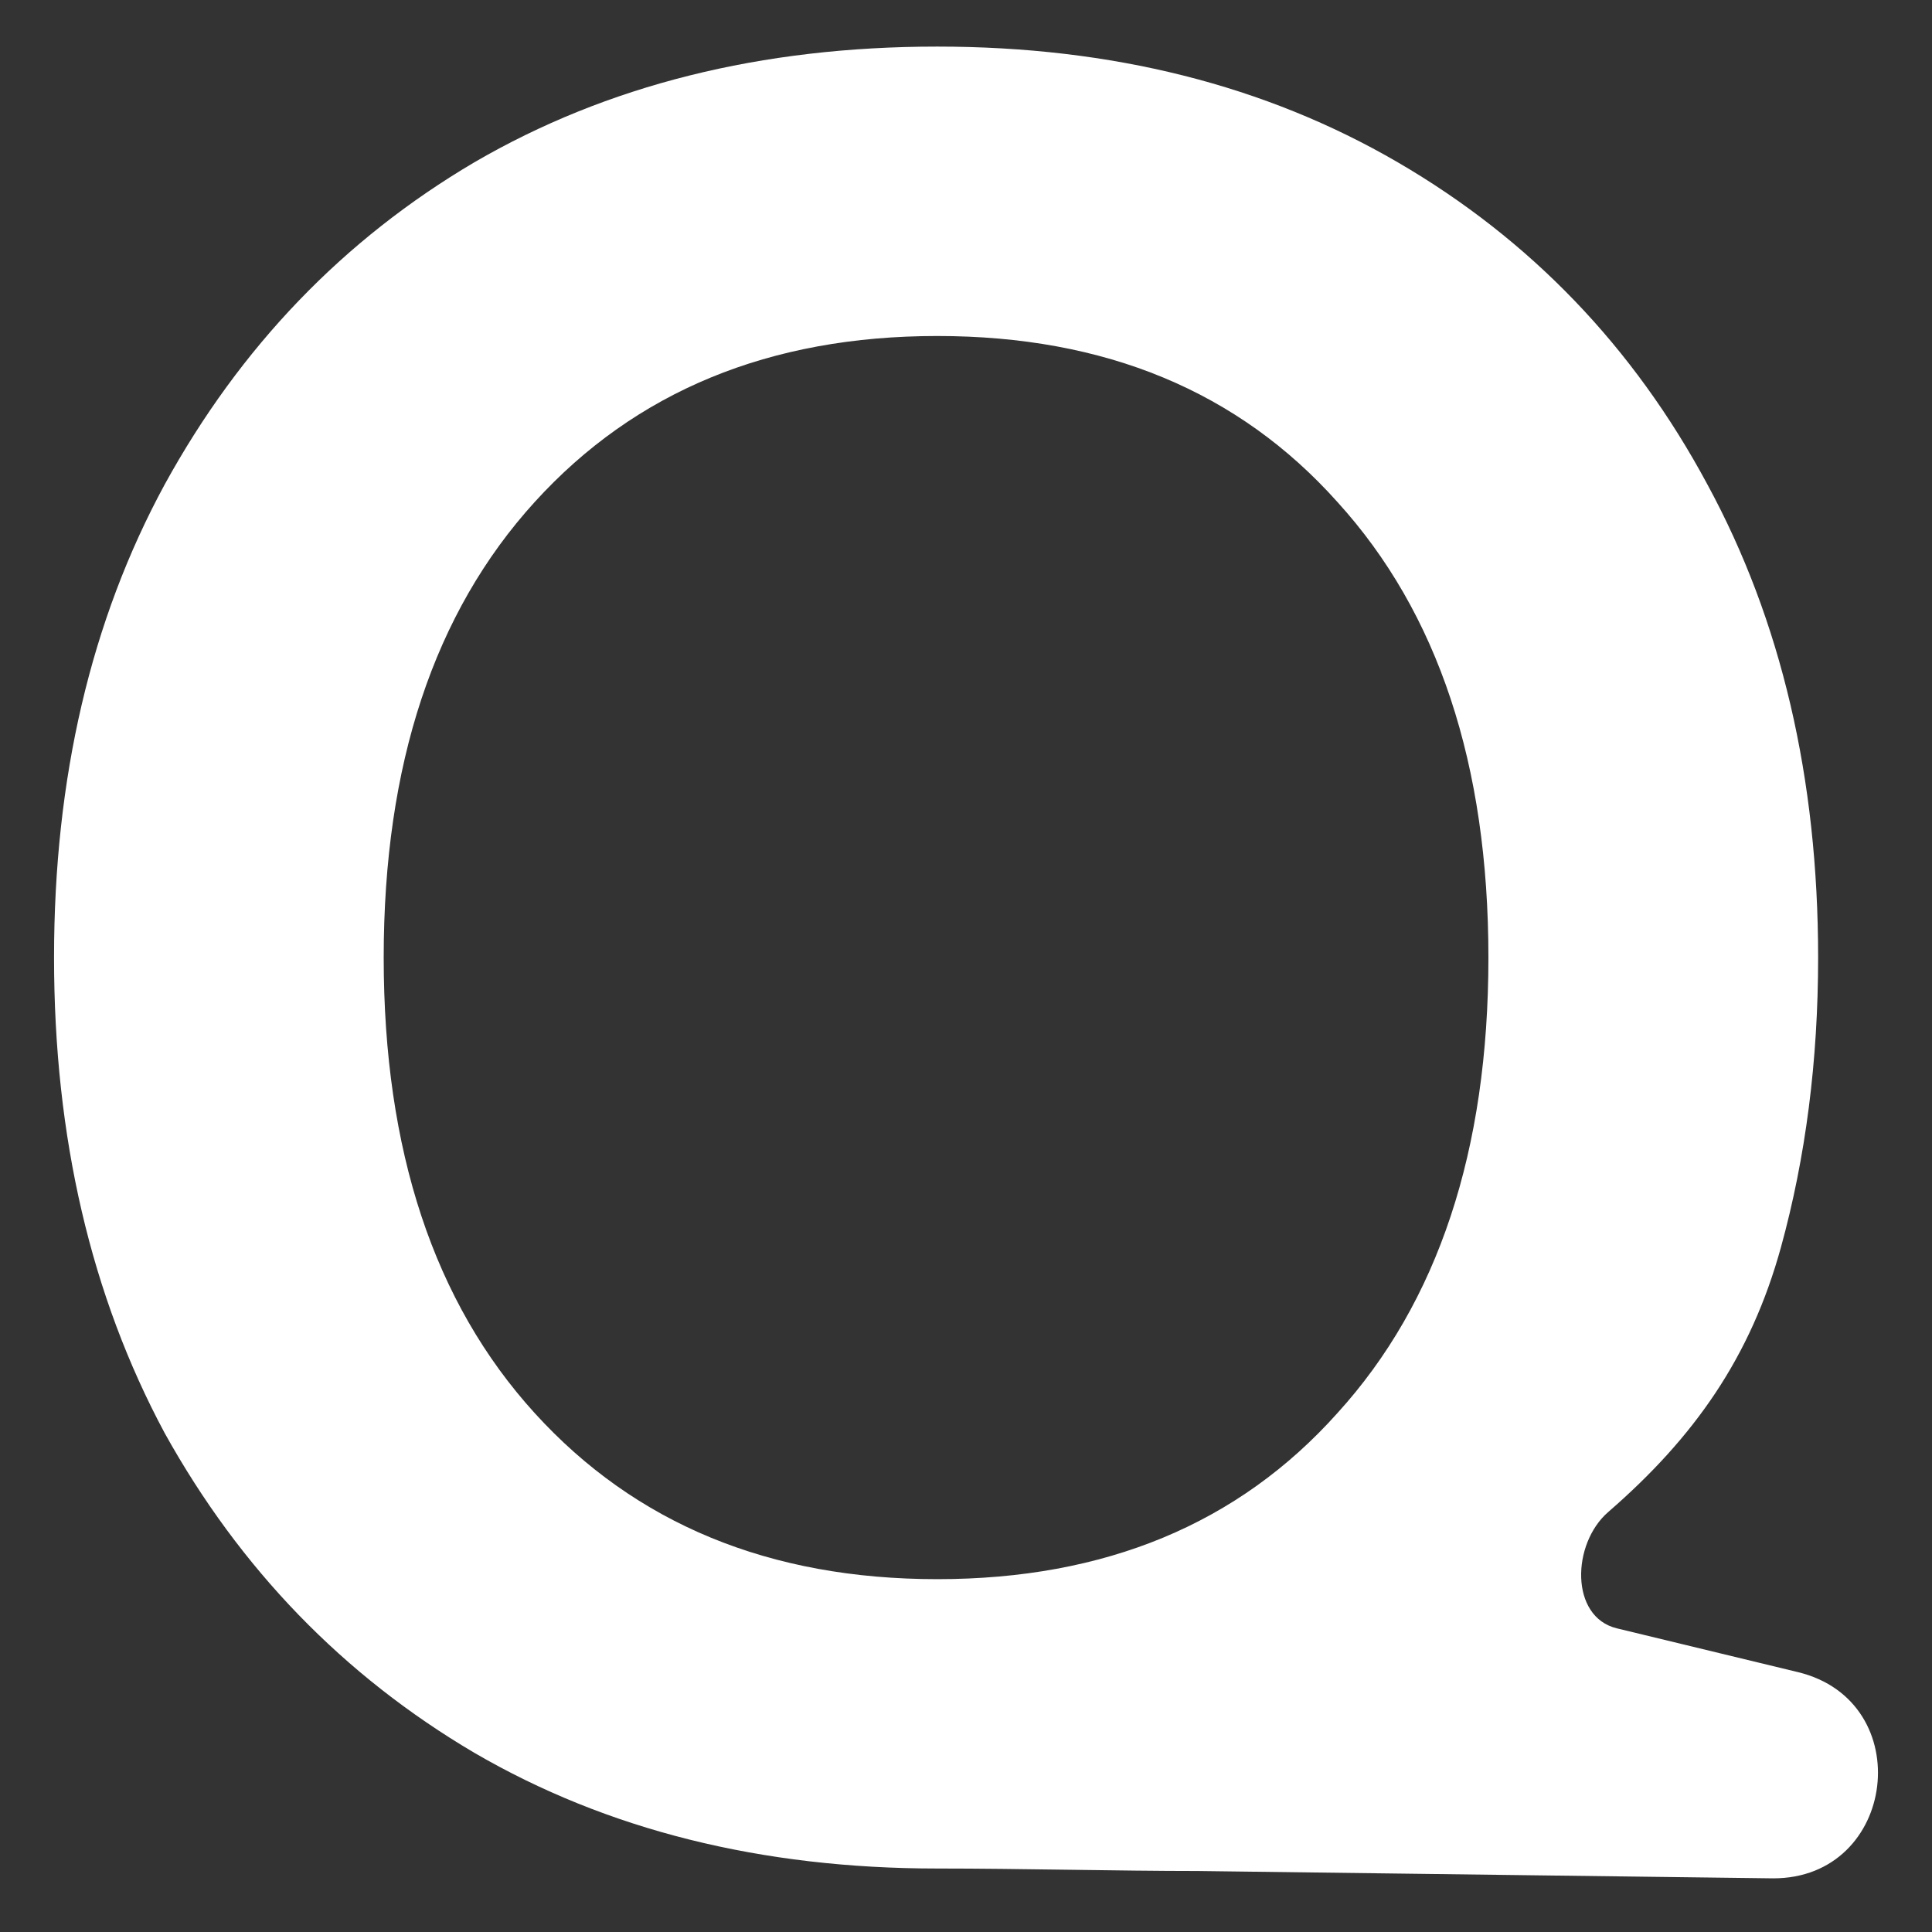 <svg width="35" height="35" viewBox="0 0 35 35" fill="none" xmlns="http://www.w3.org/2000/svg">
<rect x="0" y="0" width="35" height="35" fill="#333333" stroke="none"/>
<path d="M16.98 33.85C13.789 33.85 10.993 33.151 8.592 31.753C6.221 30.355 4.352 28.425 2.984 25.963C1.647 23.471 0.979 20.599 0.979 17.347C0.979 14.095 1.647 11.238 2.984 8.776C4.352 6.284 6.221 4.339 8.592 2.941C10.993 1.543 13.789 0.844 16.98 0.844C20.141 0.844 22.922 1.543 25.323 2.941C27.724 4.339 29.593 6.284 30.931 8.776C32.268 11.238 32.937 14.095 32.937 17.347C32.937 19.217 32.712 20.966 32.264 22.594C31.715 24.586 30.695 26.038 29.134 27.392C28.472 27.966 28.439 29.293 29.291 29.499L32.571 30.292C34.754 30.82 34.366 34.034 32.12 34.028L21.695 33.895C20.271 33.895 18.5 33.85 16.98 33.85ZM16.98 28.608C20.02 28.608 22.436 27.605 24.229 25.599C26.053 23.593 26.964 20.842 26.964 17.347C26.964 13.852 26.053 11.101 24.229 9.095C22.436 7.089 20.02 6.087 16.98 6.087C13.941 6.087 11.51 7.089 9.686 9.095C7.862 11.101 6.951 13.852 6.951 17.347C6.951 20.842 7.862 23.593 9.686 25.599C11.51 27.605 13.941 28.608 16.98 28.608Z" fill="white"/>
</svg>
